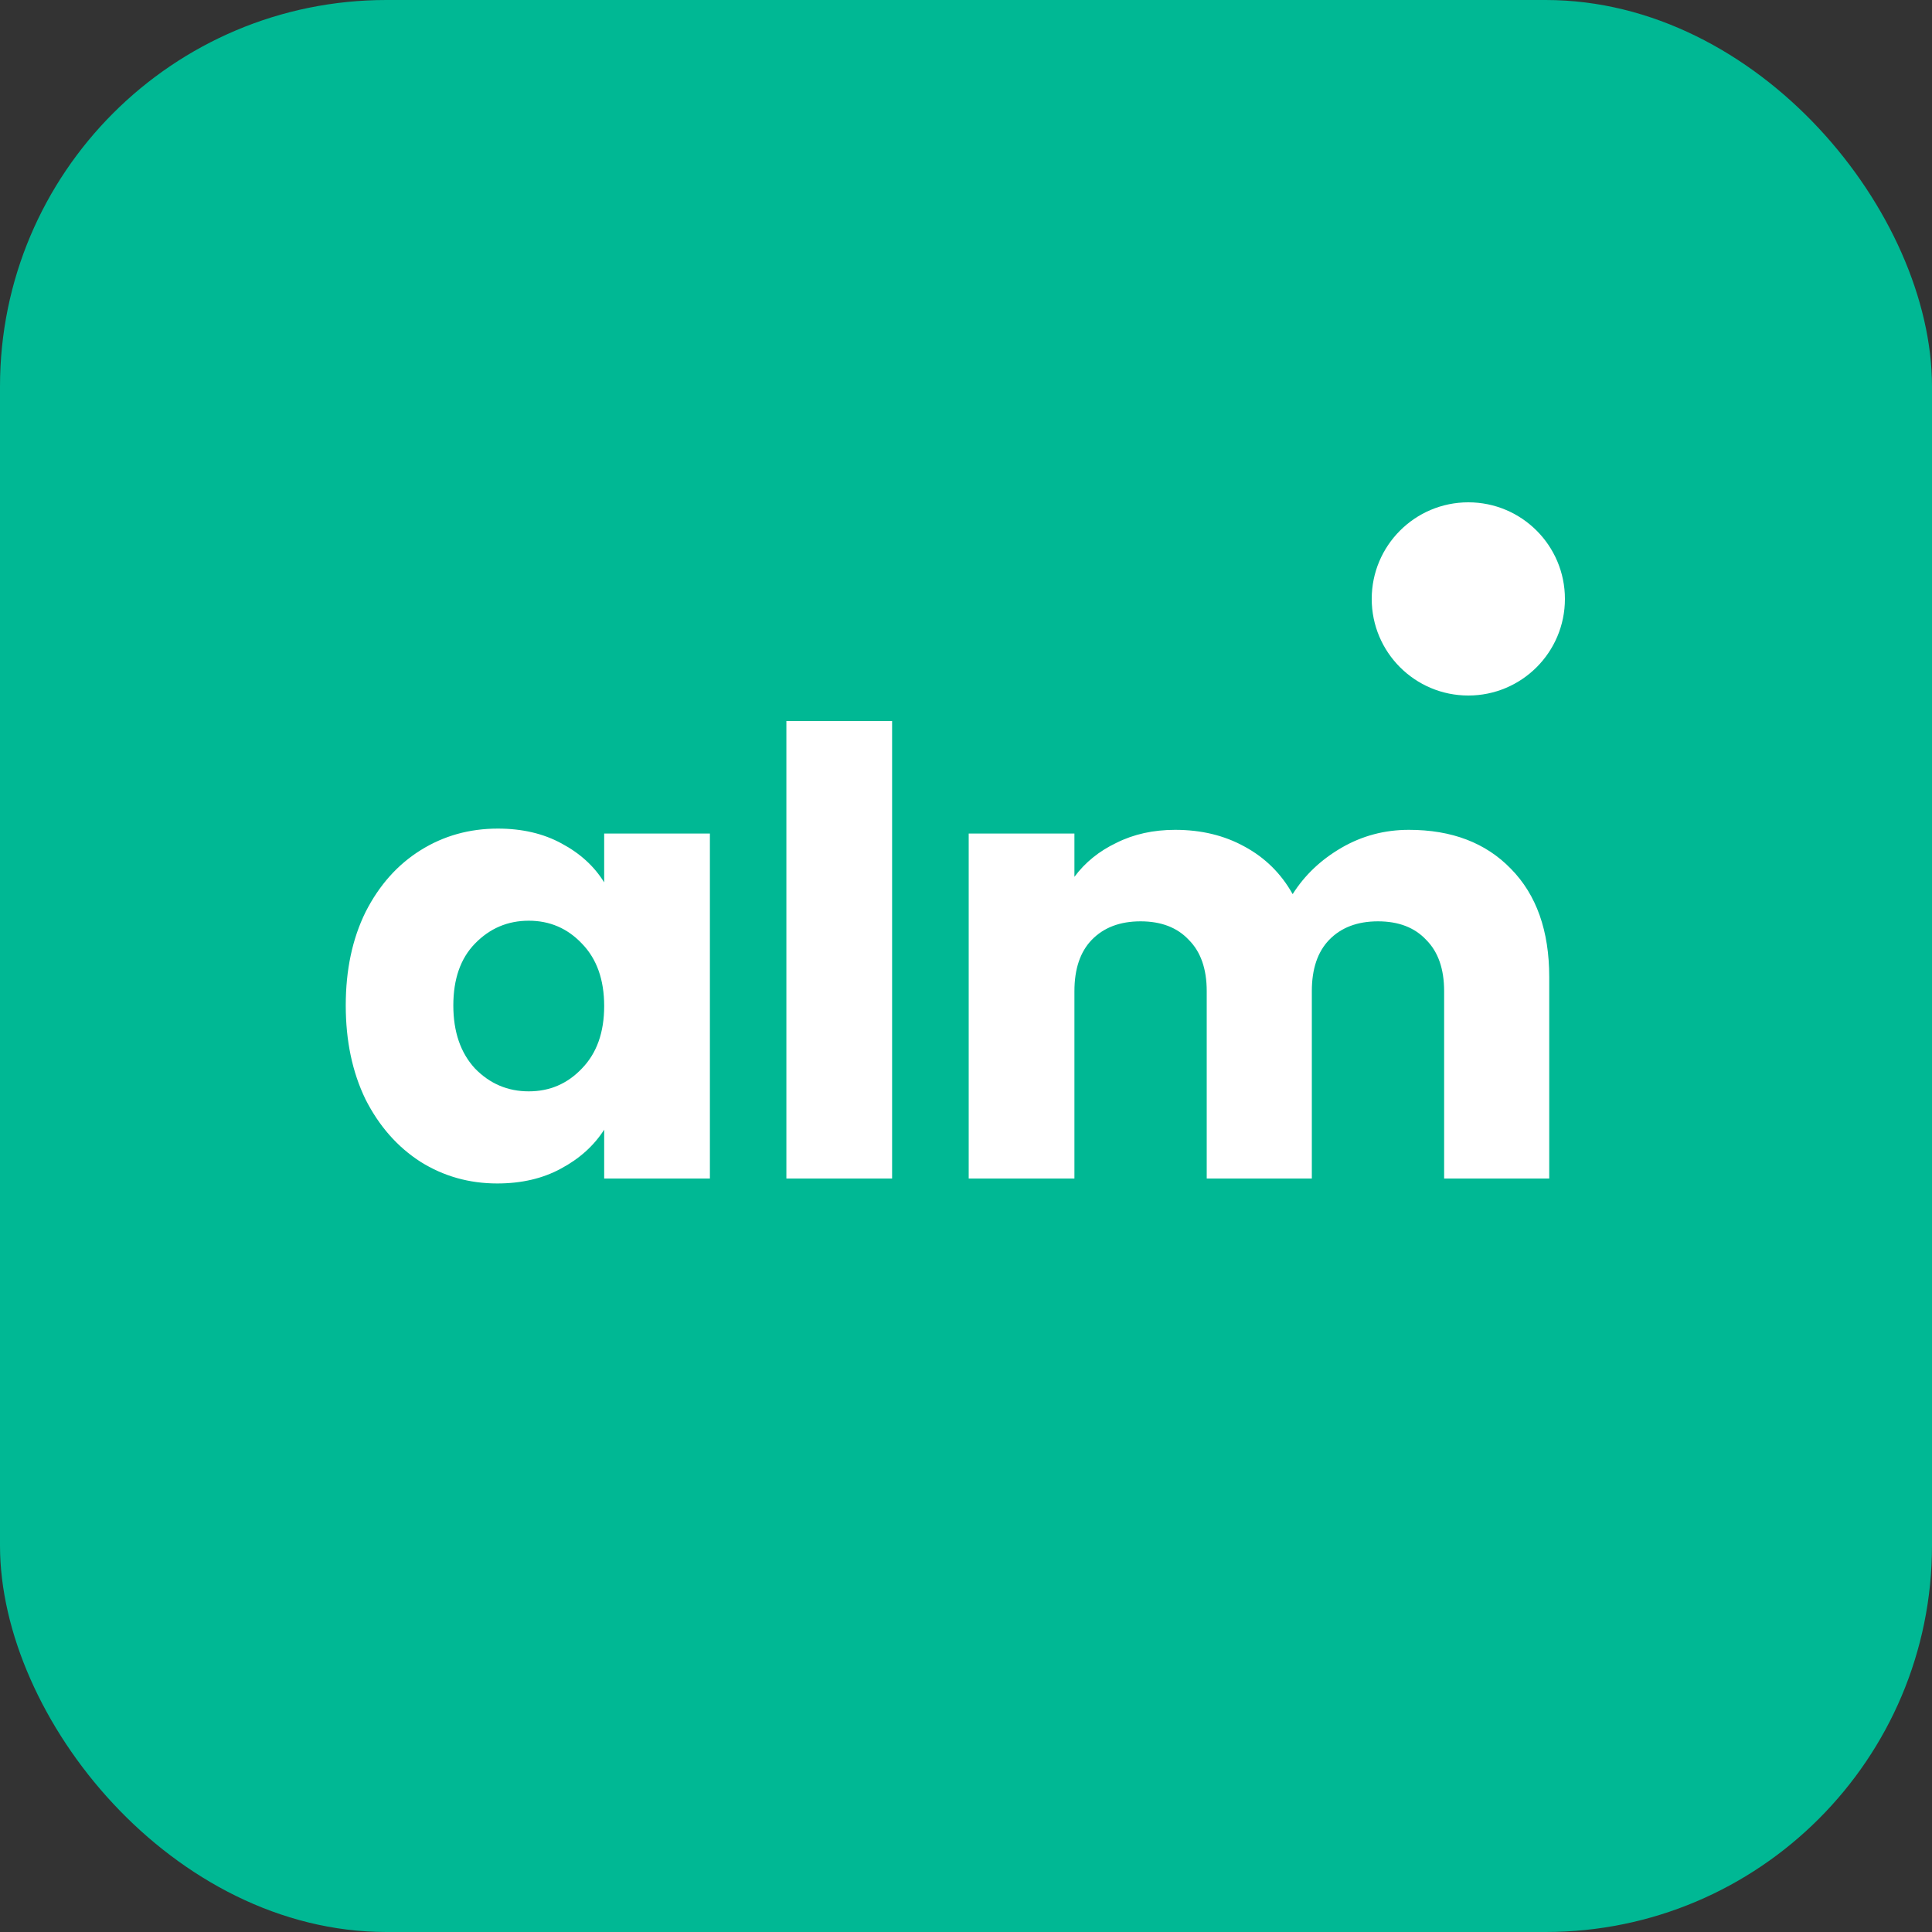 <svg width="100" height="100" viewBox="0 0 100 100" fill="none" xmlns="http://www.w3.org/2000/svg">
<rect x="0" y="0" width="100" height="100" fill="#333333" stroke="none"/>
<rect width="100" height="100" rx="20" fill="#00B894"/>
<path d="M17.896 52.04C17.896 50.205 18.237 48.595 18.92 47.208C19.624 45.821 20.573 44.755 21.768 44.008C22.963 43.261 24.296 42.888 25.768 42.888C27.027 42.888 28.125 43.144 29.064 43.656C30.024 44.168 30.76 44.84 31.272 45.672V43.144H36.744V61H31.272V58.472C30.739 59.304 29.992 59.976 29.032 60.488C28.093 61 26.995 61.256 25.736 61.256C24.285 61.256 22.963 60.883 21.768 60.136C20.573 59.368 19.624 58.291 18.92 56.904C18.237 55.496 17.896 53.875 17.896 52.04ZM31.272 52.072C31.272 50.707 30.888 49.629 30.12 48.84C29.373 48.051 28.456 47.656 27.368 47.656C26.28 47.656 25.352 48.051 24.584 48.84C23.837 49.608 23.464 50.675 23.464 52.04C23.464 53.405 23.837 54.493 24.584 55.304C25.352 56.093 26.28 56.488 27.368 56.488C28.456 56.488 29.373 56.093 30.12 55.304C30.888 54.515 31.272 53.437 31.272 52.072ZM46.175 37.32V61H40.703V37.32H46.175ZM72.924 42.952C75.143 42.952 76.903 43.624 78.204 44.968C79.527 46.312 80.188 48.179 80.188 50.568V61H74.748V51.304C74.748 50.152 74.439 49.267 73.82 48.648C73.223 48.008 72.391 47.688 71.324 47.688C70.258 47.688 69.415 48.008 68.796 48.648C68.199 49.267 67.9 50.152 67.9 51.304V61H62.46V51.304C62.46 50.152 62.151 49.267 61.532 48.648C60.935 48.008 60.103 47.688 59.036 47.688C57.97 47.688 57.127 48.008 56.508 48.648C55.911 49.267 55.612 50.152 55.612 51.304V61H50.14V43.144H55.612V45.384C56.167 44.637 56.892 44.051 57.788 43.624C58.684 43.176 59.698 42.952 60.828 42.952C62.172 42.952 63.367 43.24 64.412 43.816C65.479 44.392 66.311 45.213 66.908 46.28C67.527 45.299 68.37 44.499 69.436 43.88C70.503 43.261 71.666 42.952 72.924 42.952Z" fill="white"/>
<circle cx="76" cy="31" r="5" fill="white"/>
</svg>
